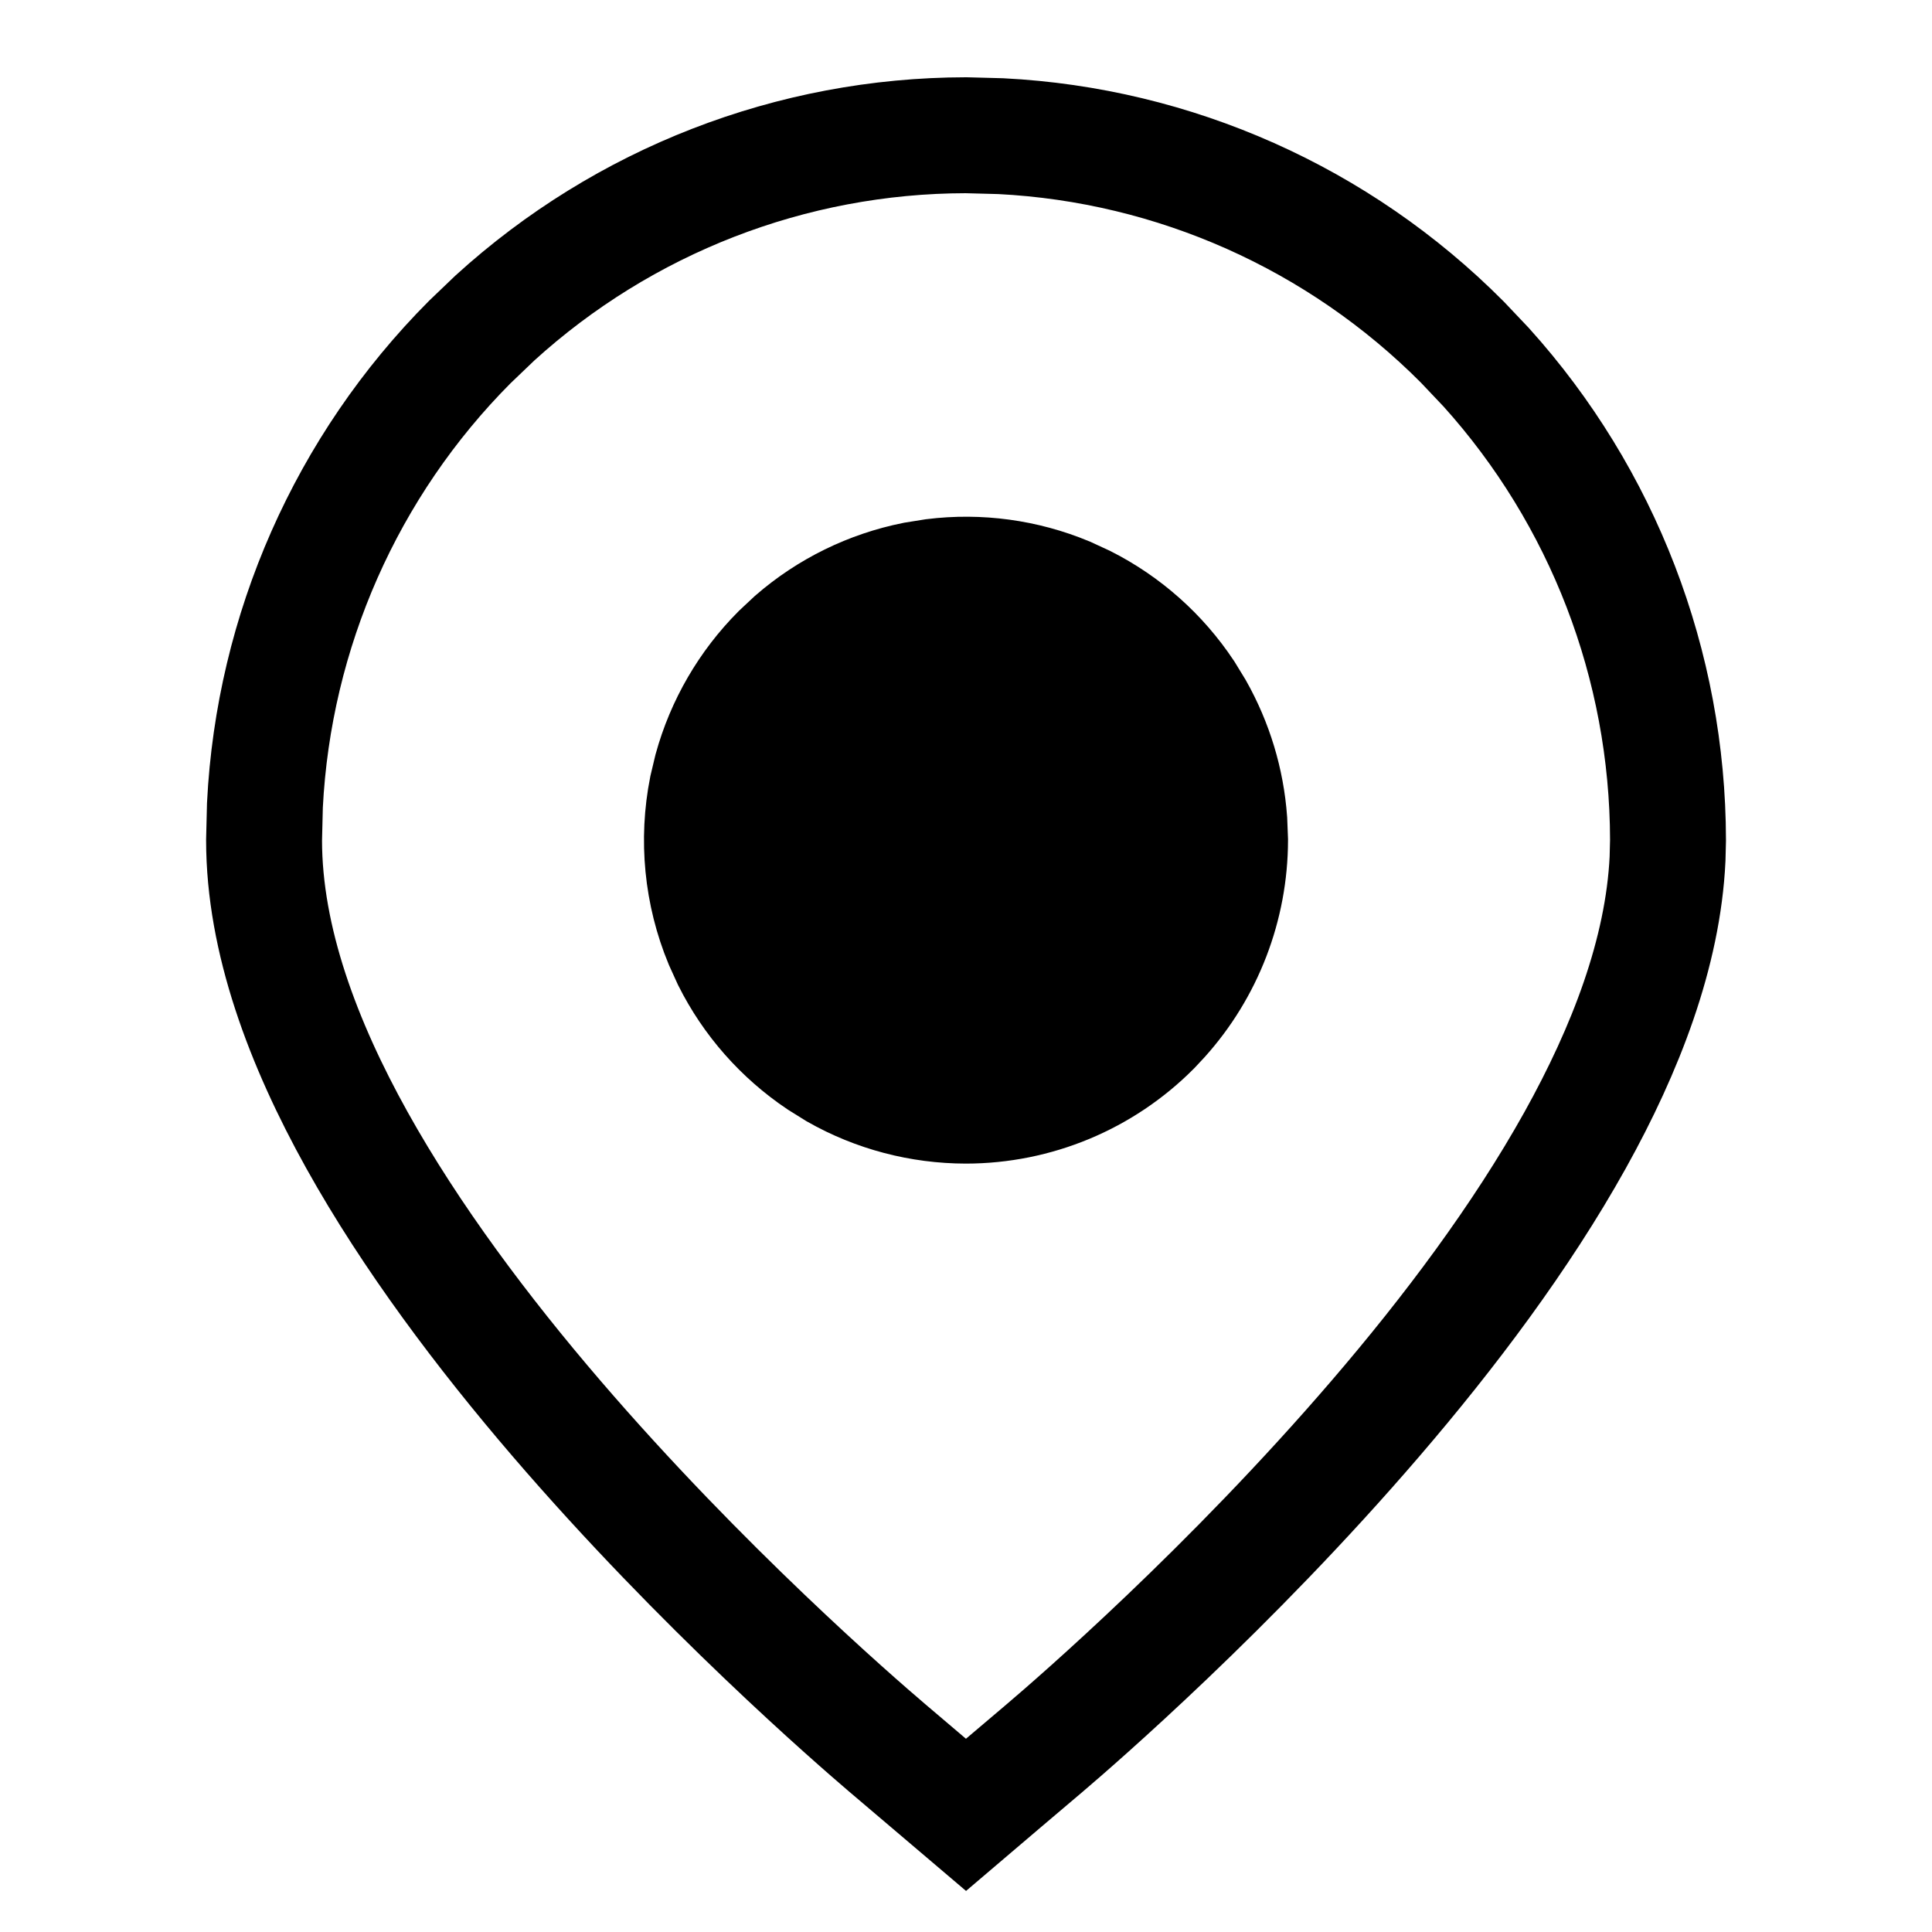 <svg width="25" height="25" viewBox="0 0 25 25" fill="none" xmlns="http://www.w3.org/2000/svg">
<path d="M13.806 7.697C13.261 7.47 12.667 7.39 12.084 7.462L11.834 7.502C11.254 7.618 10.716 7.882 10.27 8.269L10.086 8.441C9.667 8.862 9.365 9.383 9.208 9.953L9.149 10.201C9.017 10.868 9.084 11.56 9.344 12.188L9.449 12.419C9.714 12.948 10.112 13.399 10.603 13.729L10.818 13.863C11.33 14.154 11.909 14.306 12.499 14.307C13.404 14.306 14.273 13.946 14.914 13.302L15.03 13.178C15.598 12.548 15.915 11.727 15.917 10.872L15.907 10.618C15.87 10.111 15.721 9.62 15.472 9.178L15.34 8.962C15.011 8.467 14.561 8.069 14.036 7.803L13.806 7.697ZM21.578 11.114C21.52 12.329 21.035 13.58 20.383 14.752C19.681 16.013 18.747 17.251 17.803 18.35C15.917 20.548 13.934 22.265 13.525 22.613L13.524 22.614L12.985 23.071L12.5 23.484L12.014 23.071L11.476 22.614L11.475 22.613C11.067 22.265 9.084 20.548 7.197 18.35C6.254 17.251 5.32 16.013 4.618 14.752C3.922 13.501 3.417 12.162 3.417 10.872V10.871L3.428 10.419C3.542 8.166 4.483 6.029 6.079 4.426L6.405 4.114C8.07 2.599 10.24 1.753 12.499 1.75H12.501L12.951 1.762C15.196 1.876 17.326 2.822 18.922 4.426L19.232 4.753C20.74 6.426 21.581 8.605 21.584 10.871V10.872L21.578 11.114Z" stroke="black" stroke-width="1.5"/>
<path d="M12.5 8.75C14.019 8.75 15.25 9.981 15.25 11.5C15.25 13.019 14.019 14.25 12.5 14.25C10.982 14.25 9.75 13.019 9.75 11.5C9.75 9.981 10.982 8.75 12.5 8.75Z" fill="black" stroke="black" stroke-width="1.5"/>
</svg>
